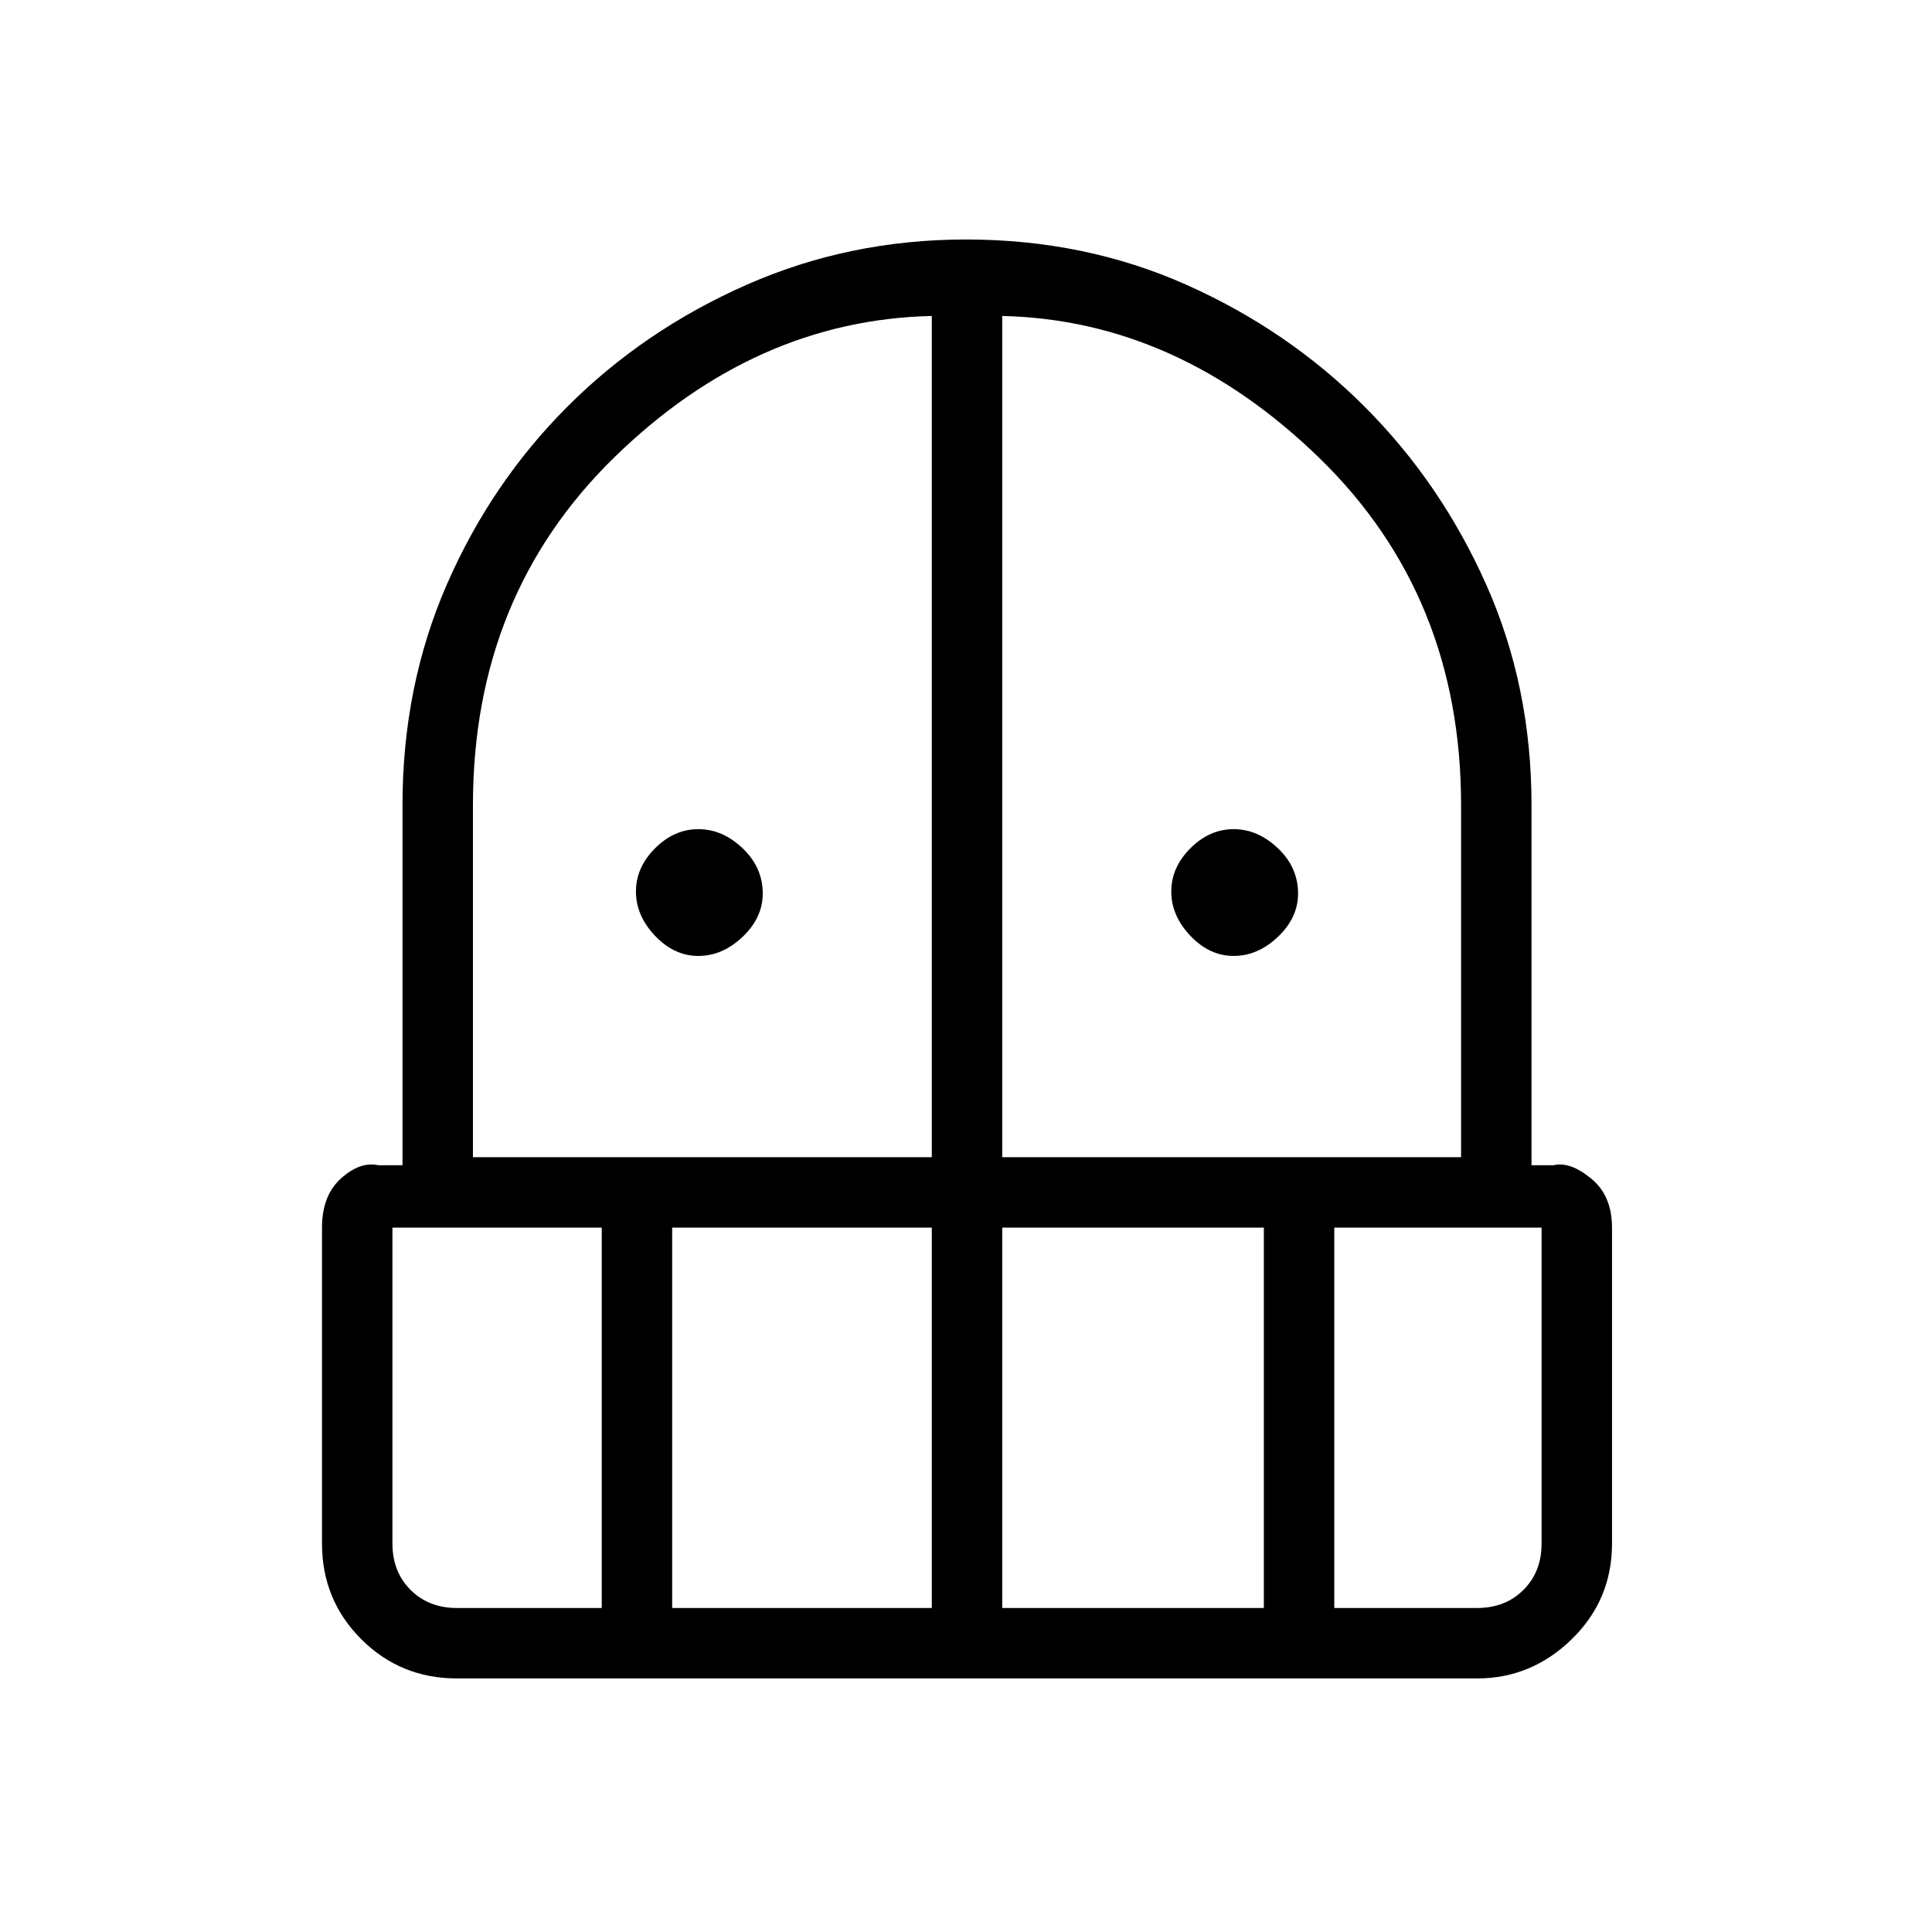 <svg xmlns="http://www.w3.org/2000/svg" height="48" width="48"><path d="M17.35 23.75Q16.75 23.75 16.275 23.25Q15.8 22.75 15.8 22.15Q15.8 21.55 16.275 21.075Q16.75 20.6 17.35 20.6Q17.95 20.6 18.45 21.075Q18.95 21.55 18.95 22.2Q18.95 22.8 18.45 23.275Q17.95 23.75 17.35 23.75ZM30.65 23.75Q30.05 23.75 29.575 23.25Q29.1 22.75 29.1 22.15Q29.1 21.55 29.575 21.075Q30.05 20.6 30.65 20.6Q31.25 20.6 31.75 21.075Q32.25 21.55 32.25 22.2Q32.25 22.8 31.75 23.275Q31.25 23.75 30.65 23.75ZM11.35 41.7Q9.95 41.7 8.975 40.725Q8 39.75 8 38.35V30.5Q8 29.7 8.475 29.275Q8.95 28.85 9.4 28.95H10V20Q10 17.05 11.1 14.525Q12.2 12 14.1 10.1Q16 8.2 18.55 7.075Q21.1 5.95 24 5.95Q26.95 5.95 29.475 7.075Q32 8.2 33.9 10.1Q35.8 12 36.925 14.525Q38.05 17.05 38.05 20V28.95H38.6Q39 28.85 39.525 29.275Q40.05 29.7 40.05 30.5V38.35Q40.05 39.75 39.05 40.725Q38.05 41.7 36.7 41.7ZM9.75 30.5V38.35Q9.75 39.05 10.2 39.5Q10.65 39.95 11.35 39.95H14.95V30.5ZM16.7 39.95H23.15V30.5H16.7ZM11.75 28.75H23.15V7.85Q18.75 7.95 15.25 11.375Q11.75 14.8 11.75 20ZM24.9 28.75H36.3V20Q36.3 14.8 32.775 11.375Q29.25 7.95 24.9 7.85ZM24.9 39.95H31.4V30.5H24.9ZM33.15 39.95H36.7Q37.4 39.95 37.85 39.5Q38.3 39.05 38.3 38.35V30.5H33.15Z"/></svg>